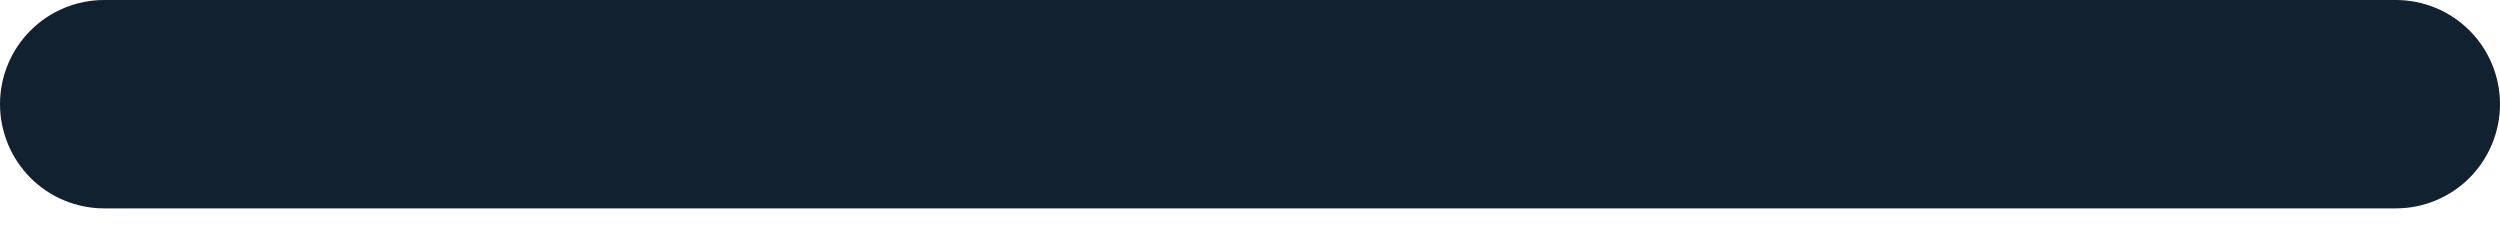 <svg width="20" height="2" viewBox="0 0 20 2" fill="none" xmlns="http://www.w3.org/2000/svg">
<path d="M20 0.833C20 1.054 19.912 1.266 19.756 1.423C19.6 1.579 19.388 1.667 19.167 1.667H0.833C0.612 1.667 0.4 1.579 0.244 1.423C0.088 1.266 0 1.054 0 0.833C0 0.612 0.088 0.4 0.244 0.244C0.4 0.088 0.612 0 0.833 0H19.167C19.388 0 19.6 0.088 19.756 0.244C19.912 0.4 20 0.612 20 0.833Z" fill="#122130"/>
</svg>
